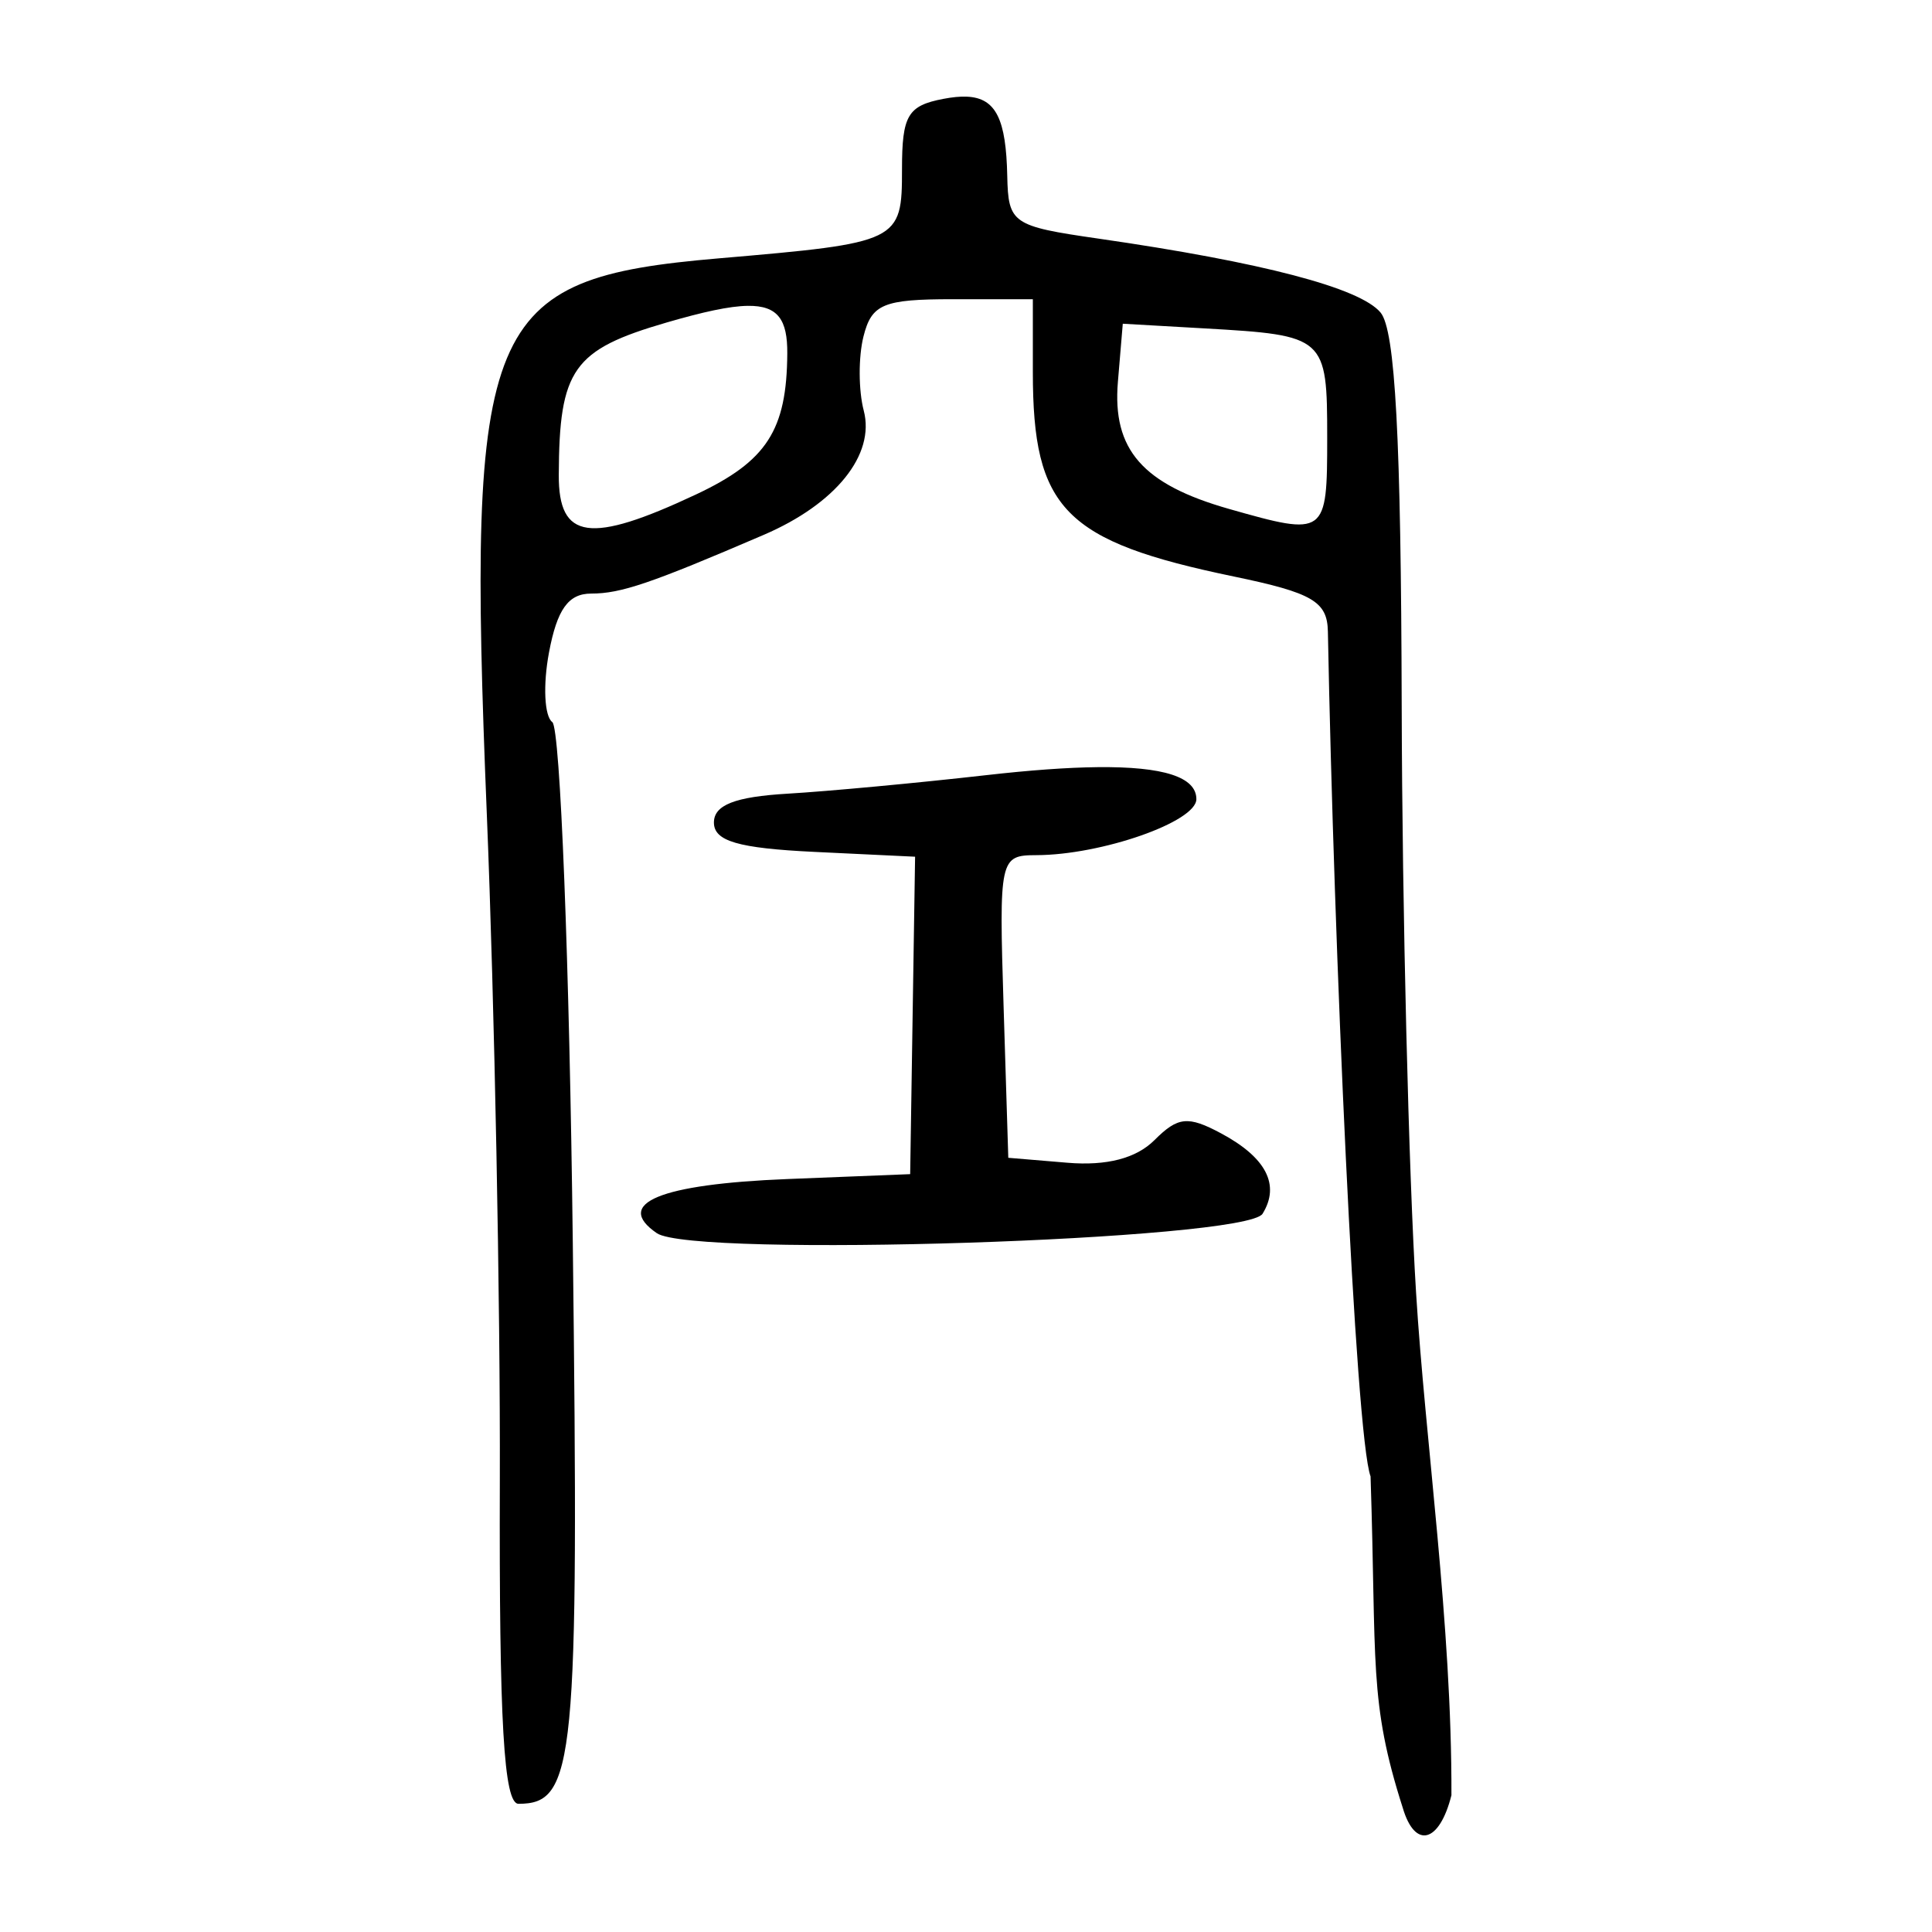 <?xml version="1.0" encoding="UTF-8" standalone="no"?>
<!-- Created with Inkscape (http://www.inkscape.org/) -->

<svg
   xmlns:dc="http://purl.org/dc/elements/1.1/"
   xmlns:cc="http://creativecommons.org/ns#"
   xmlns:rdf="http://www.w3.org/1999/02/22-rdf-syntax-ns#"
   xmlns:svg="http://www.w3.org/2000/svg"
   xmlns="http://www.w3.org/2000/svg"
   xmlns:sodipodi="http://sodipodi.sourceforge.net/DTD/sodipodi-0.dtd"
   xmlns:inkscape="http://www.inkscape.org/namespaces/inkscape"
   width="300"
   height="300"
   viewBox="0 0 300 300"
   id="svg2"
   version="1.1"
   inkscape:version="0.91 r13725"
   sodipodi:docname="空-seal.svg">
  <defs
     id="defs4">
    <clipPath
       clipPathUnits="userSpaceOnUse"
       id="clipPath4204">
      <rect
         style="fill:#0000ff;fill-rule:evenodd;stroke:#000000;stroke-width:1px;stroke-linecap:butt;stroke-linejoin:miter;stroke-opacity:1"
         id="rect4206"
         width="15.451"
         height="21.584"
         x="164.419"
         y="794.646" />
    </clipPath>
  </defs>
  <sodipodi:namedview
     id="base"
     pagecolor="#ffffff"
     bordercolor="#666666"
     borderopacity="1.0"
     inkscape:pageopacity="0.0"
     inkscape:pageshadow="2"
     inkscape:zoom="1.71"
     inkscape:cx="150"
     inkscape:cy="150"
     inkscape:document-units="px"
     inkscape:current-layer="layer1"
     showgrid="false"
     inkscape:window-width="1280"
     inkscape:window-height="751"
     inkscape:window-x="0"
     inkscape:window-y="1"
     inkscape:window-maximized="1"
     units="px"
     showguides="false" />
  <g
     inkscape:label="Layer 1"
     inkscape:groupmode="layer"
     id="layer1"
     transform="translate(0,-752.362)">
    <path
       style="fill:#000000"
       d="m 150.14,767.372 c -1.054,-0.048 -2.27,0.076 -3.67,0.344 -5.519,1.055 -6.408,2.571 -6.408,10.916 0,11.276 -0.331,11.435 -28.494,13.85 -36.489,3.128 -39.11,9.42 -35.975,86.334 1.196,29.331 2.104,75.899 2.02,103.484 -0.115,37.484 0.618,50.156 2.902,50.156 8.779,0 9.388,-6.289 8.43,-86.975 -0.518,-43.65 -1.95,-80.094 -3.182,-80.988 -1.232,-0.895 -1.465,-5.751 -0.52,-10.793 1.261,-6.724 3.009,-9.168 6.562,-9.168 4.615,0 9.25,-1.577 26.803,-9.125 11.17,-4.803 17.306,-12.43 15.514,-19.283 -0.823,-3.146 -0.842,-8.327 -0.043,-11.512 1.265,-5.04 3.062,-5.789 13.875,-5.789 l 12.424,0 0,11.307 c 0,21.308 4.9,26.29 31.236,31.758 12.198,2.532 14.49,3.875 14.578,8.539 0.927,48.72 4.268,124.86 6.627,131.188 0.956,29.114 -0.317,34.853 5.002,51.476 1.892,6.438 5.694,5.45 7.555,-1.963 0.094,-26.468 -4.083,-55.096 -5.49,-78.031 -1.151,-18.507 -2.156,-59.471 -2.232,-91.031 -0.1,-41.684 -0.997,-58.417 -3.279,-61.168 -3.181,-3.834 -18.375,-7.815 -43.84,-11.488 -13.38,-1.93 -13.973,-2.341 -14.131,-9.75 -0.185,-8.678 -1.698,-12.081 -6.264,-12.287 z m -34.047,32.482 c 4.764,-0.074 6.188,2.223 6.156,7.371 -0.074,11.943 -3.18,16.75 -14.158,21.91 -16.49,7.751 -21.367,7.063 -21.324,-3.014 0.069,-16.439 2.197,-19.45 16.738,-23.678 5.669,-1.648 9.73,-2.545 12.588,-2.59 z m 58.252,2.777 12.697,0.725 c 18.801,1.073 19.045,1.292 19.045,16.973 0,15.201 -0.19,15.338 -15.236,11.061 -13.432,-3.818 -18.149,-9.213 -17.264,-19.74 z m -3.943,68.855 c -4.679,0.051 -10.436,0.467 -17.283,1.244 -10.673,1.212 -24.549,2.506 -30.834,2.875 -8.167,0.48 -11.428,1.758 -11.428,4.48 0,2.892 3.762,3.99 15.619,4.559 l 15.619,0.748 -0.383,24.646 -0.381,24.645 -19.043,0.76 c -19.829,0.79 -27.034,3.773 -20.299,8.406 5.61,3.859 91.516,1.105 94.062,-3.016 2.763,-4.471 0.564,-8.734 -6.443,-12.484 -5.141,-2.751 -6.699,-2.594 -10.34,1.047 -2.829,2.829 -7.418,4.025 -13.494,3.518 l -9.207,-0.77 -0.73,-23.49 c -0.715,-22.991 -0.606,-23.489 5.08,-23.504 10.135,-0.025 24.855,-5.176 24.855,-8.697 0,-3.428 -5.078,-5.079 -15.371,-4.967 z"
       id="path5793"
       inkscape:connector-curvature="0"
       sodipodi:nodetypes="sssssssscsssssscsscccccssscsscsssscsssccsssscccccssssccccsss" />
  </g>
</svg>
